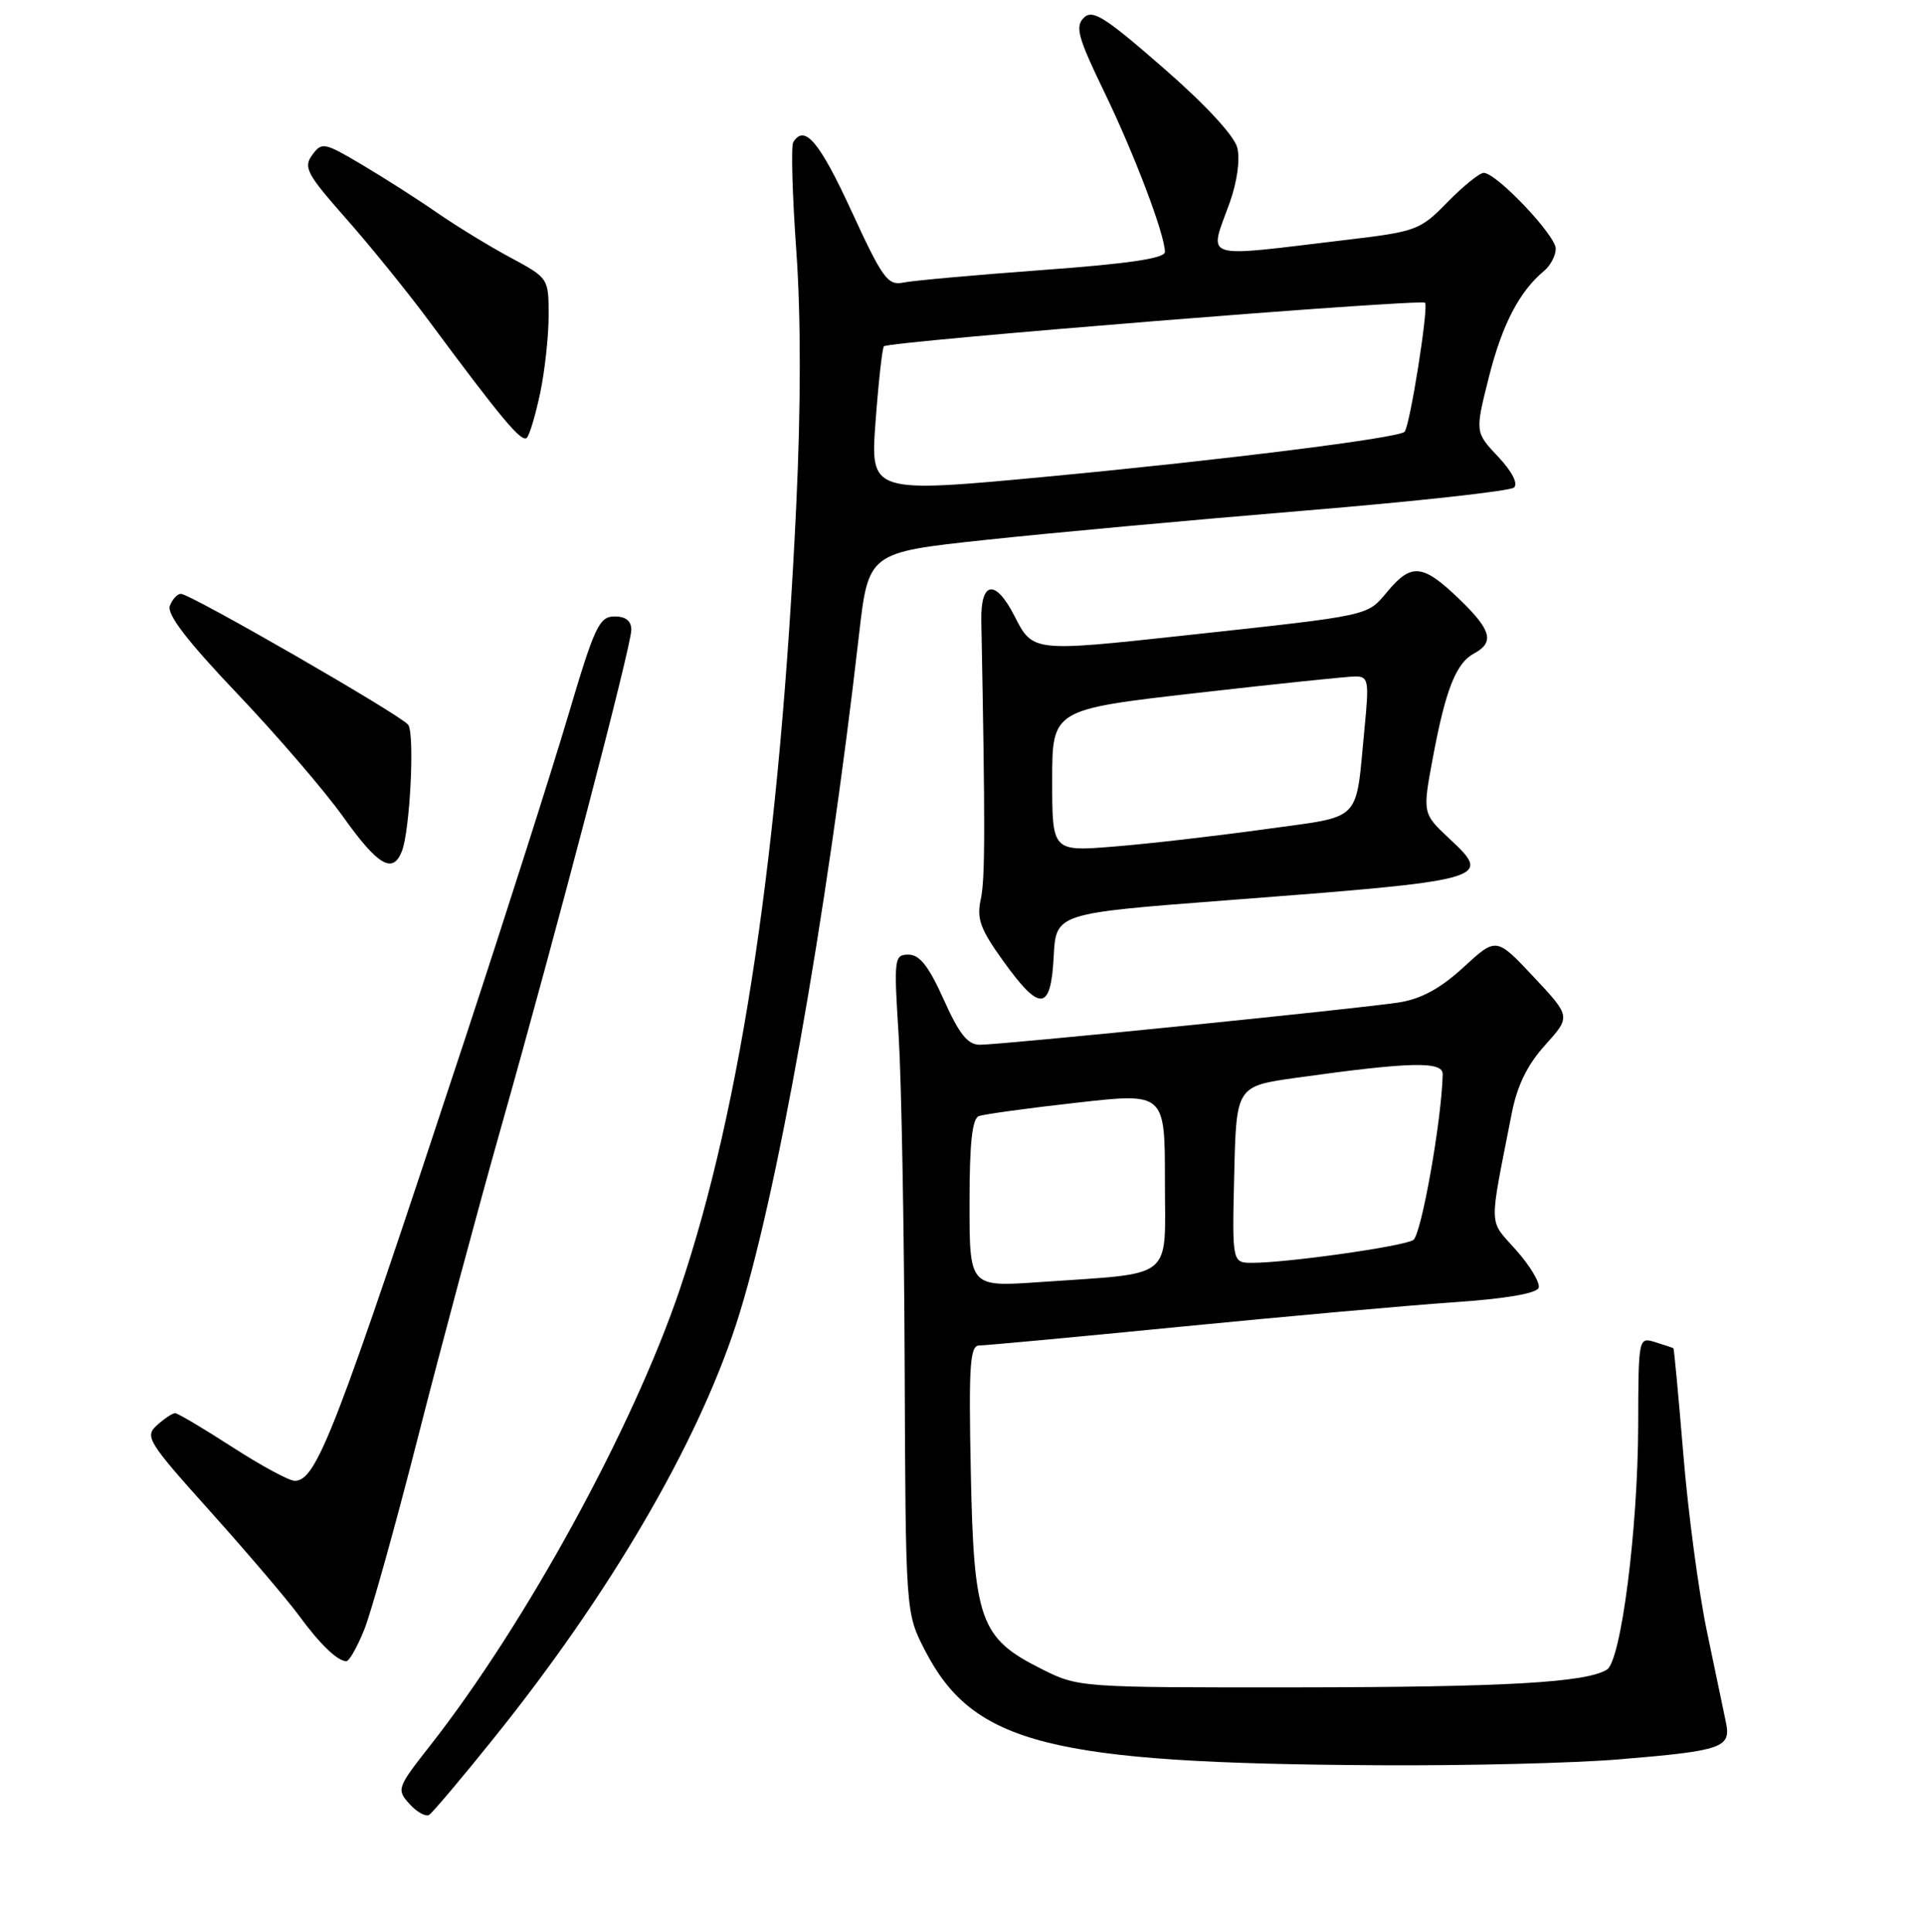 <?xml version="1.0" encoding="UTF-8" standalone="no"?>
<!DOCTYPE svg PUBLIC "-//W3C//DTD SVG 1.1//EN" "http://www.w3.org/Graphics/SVG/1.1/DTD/svg11.dtd" >
<svg xmlns="http://www.w3.org/2000/svg" xmlns:xlink="http://www.w3.org/1999/xlink" version="1.1" viewBox="0 0 256 257">
 <g >
 <path fill="currentColor"
d=" M 65.72 231.22 C 81.06 212.15 92.69 192.28 97.95 176.16 C 103.25 159.93 109.97 122.22 114.29 84.50 C 115.55 73.50 115.55 73.50 131.02 71.84 C 139.54 70.92 158.65 69.17 173.50 67.94 C 188.35 66.71 200.93 65.33 201.45 64.86 C 202.02 64.34 201.18 62.72 199.33 60.75 C 196.26 57.50 196.26 57.50 198.10 50.19 C 199.87 43.17 202.16 38.77 205.45 36.04 C 206.30 35.33 207.00 34.00 207.00 33.09 C 207.00 31.30 199.11 23.00 197.42 23.00 C 196.86 23.00 194.70 24.75 192.61 26.88 C 188.97 30.62 188.45 30.81 179.16 31.91 C 159.46 34.26 160.84 34.71 163.64 26.90 C 164.61 24.18 165.02 21.21 164.63 19.66 C 164.23 18.06 160.38 13.90 154.77 9.02 C 146.96 2.21 145.37 1.21 144.20 2.37 C 143.03 3.54 143.44 5.02 146.89 12.15 C 150.94 20.51 155.00 31.22 155.00 33.52 C 155.00 34.37 150.15 35.09 138.75 35.92 C 129.81 36.58 121.46 37.33 120.20 37.59 C 118.12 38.02 117.43 37.06 113.27 28.03 C 109.03 18.83 107.05 16.49 105.55 18.91 C 105.24 19.42 105.42 25.90 105.95 33.31 C 106.57 41.94 106.57 54.11 105.95 67.15 C 103.80 112.76 98.69 147.16 90.45 171.54 C 84.22 189.94 69.94 216.04 57.21 232.25 C 52.83 237.83 52.75 238.07 54.48 239.98 C 55.46 241.07 56.64 241.72 57.09 241.45 C 57.54 241.17 61.43 236.57 65.72 231.22 Z  M 215.50 234.05 C 229.22 232.91 230.36 232.51 229.64 229.11 C 229.34 227.67 228.20 222.22 227.11 217.00 C 226.02 211.78 224.61 201.20 223.98 193.50 C 223.34 185.80 222.75 179.44 222.66 179.37 C 222.57 179.31 221.49 178.94 220.25 178.56 C 218.01 177.87 218.00 177.90 217.97 189.68 C 217.93 203.46 215.69 220.96 213.81 222.12 C 211.02 223.84 200.33 224.45 172.50 224.48 C 143.54 224.50 143.49 224.50 138.52 222.00 C 130.40 217.93 129.56 215.58 129.17 195.75 C 128.88 181.66 129.06 179.00 130.28 179.00 C 131.07 179.00 143.15 177.88 157.11 176.50 C 171.07 175.13 187.41 173.66 193.42 173.25 C 200.33 172.78 204.48 172.07 204.73 171.32 C 204.94 170.67 203.60 168.42 201.74 166.32 C 198.02 162.12 198.07 163.80 201.14 148.15 C 201.87 144.41 203.21 141.67 205.60 139.02 C 209.01 135.24 209.01 135.24 204.05 129.95 C 199.09 124.67 199.09 124.67 194.74 128.67 C 191.70 131.47 189.13 132.88 186.20 133.35 C 181.20 134.15 133.42 138.98 130.39 138.99 C 128.77 139.00 127.64 137.60 125.58 133.00 C 123.59 128.57 122.37 127.00 120.89 127.00 C 118.98 127.00 118.92 127.45 119.57 137.75 C 119.94 143.66 120.30 163.36 120.37 181.52 C 120.50 214.55 120.50 214.55 123.05 219.52 C 129.49 232.02 139.60 234.59 183.50 234.84 C 195.05 234.91 209.45 234.56 215.50 234.05 Z  M 48.47 216.79 C 49.40 214.47 52.63 202.89 55.65 191.06 C 58.67 179.22 63.56 160.98 66.52 150.52 C 74.02 124.04 84.00 85.93 84.00 83.79 C 84.00 82.60 83.25 82.00 81.75 82.01 C 79.73 82.02 79.10 83.37 75.58 95.26 C 73.42 102.54 67.28 121.78 61.94 138.00 C 44.59 190.64 42.13 197.00 39.21 197.00 C 38.46 197.00 34.72 194.97 30.89 192.50 C 27.07 190.03 23.65 188.00 23.30 188.00 C 22.95 188.00 21.86 188.72 20.89 189.60 C 19.22 191.11 19.63 191.78 28.09 201.20 C 33.02 206.70 38.25 212.85 39.72 214.85 C 42.53 218.70 44.91 221.00 46.08 221.00 C 46.47 221.00 47.54 219.10 48.47 216.79 Z  M 140.20 127.26 C 140.50 121.51 140.50 121.51 163.00 119.79 C 198.16 117.11 198.64 116.97 192.88 111.60 C 189.27 108.22 189.27 108.22 190.64 100.86 C 192.34 91.75 193.73 88.21 196.14 86.93 C 198.87 85.46 198.44 83.83 194.25 79.78 C 189.35 75.05 187.84 74.86 184.68 78.61 C 181.81 82.01 182.86 81.79 157.50 84.55 C 137.39 86.73 137.42 86.74 134.97 81.93 C 132.44 76.99 130.47 77.28 130.57 82.59 C 131.10 110.17 131.08 116.96 130.50 119.62 C 129.93 122.22 130.42 123.59 133.50 127.87 C 138.39 134.67 139.82 134.54 140.20 127.26 Z  M 53.47 113.25 C 54.56 110.48 55.20 97.61 54.31 96.42 C 53.36 95.14 25.33 79.00 24.07 79.00 C 23.60 79.00 22.94 79.72 22.60 80.60 C 22.17 81.71 24.92 85.29 31.57 92.28 C 36.84 97.82 43.19 105.20 45.67 108.68 C 50.29 115.16 52.27 116.32 53.47 113.25 Z  M 71.89 52.20 C 72.50 49.29 73.00 44.67 73.00 41.95 C 73.00 37.02 72.98 36.99 67.89 34.25 C 65.07 32.74 60.69 30.05 58.14 28.29 C 55.59 26.52 51.11 23.66 48.19 21.93 C 43.13 18.93 42.82 18.87 41.54 20.62 C 40.34 22.26 40.82 23.15 45.96 28.98 C 49.13 32.56 54.07 38.65 56.93 42.50 C 66.85 55.88 69.44 58.96 70.11 58.23 C 70.48 57.83 71.28 55.12 71.89 52.20 Z  M 116.50 56.07 C 116.89 50.81 117.39 46.31 117.61 46.07 C 118.24 45.42 189.05 39.72 189.61 40.28 C 190.12 40.79 187.59 56.75 186.88 57.45 C 186.06 58.27 162.81 61.19 139.64 63.38 C 115.79 65.63 115.79 65.63 116.50 56.07 Z  M 129.00 160.07 C 129.00 152.08 129.35 148.81 130.25 148.48 C 130.94 148.23 136.79 147.42 143.25 146.70 C 155.00 145.37 155.00 145.37 155.00 157.10 C 155.00 170.52 156.53 169.29 138.25 170.57 C 129.00 171.21 129.00 171.21 129.00 160.07 Z  M 164.22 156.25 C 164.50 144.50 164.50 144.50 172.50 143.38 C 187.66 141.26 192.00 141.15 191.96 142.92 C 191.82 149.06 189.11 164.31 188.04 164.97 C 186.68 165.82 171.25 168.00 166.65 168.00 C 163.94 168.00 163.94 168.00 164.22 156.25 Z  M 140.00 103.84 C 140.00 94.39 140.00 94.39 159.25 92.19 C 169.84 90.98 179.34 89.99 180.37 89.99 C 182.07 90.00 182.18 90.59 181.57 96.75 C 180.31 109.69 181.52 108.47 168.20 110.33 C 161.77 111.22 152.79 112.26 148.25 112.62 C 140.00 113.29 140.00 113.29 140.00 103.84 Z "/>
</g>
</svg>
